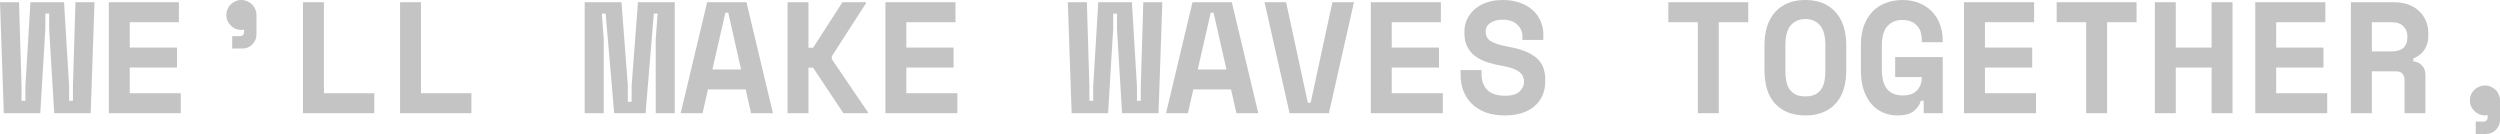 <?xml version="1.0" encoding="UTF-8"?><svg id="Layer_2" xmlns="http://www.w3.org/2000/svg" viewBox="0 0 473.06 25.35"><defs><style>.cls-1,.cls-2{fill:#c4c4c4;}.cls-2{isolation:isolate;}</style></defs><g id="Layer_1-2"><polygon class="cls-2" points="315.69 .42 330.81 .42 330.81 4.2 325.23 4.2 325.23 21.42 321.27 21.42 321.27 4.2 315.69 4.2 315.69 .42 315.69 .42"/><path class="cls-2" d="m347.29,2.25C345.93.75,344.04,0,341.62,0s-4.32.75-5.7,2.25c-1.36,1.5-2.04,3.61-2.04,6.33v4.68c0,2.8.68,4.93,2.04,6.39,1.38,1.46,3.28,2.19,5.7,2.19s4.31-.73,5.67-2.19c1.38-1.46,2.07-3.59,2.07-6.39v-4.68c0-2.72-.69-4.83-2.07-6.33Zm-1.89,11.25c0,.7-.06,1.34-.18,1.92s-.33,1.08-.63,1.5c-.3.42-.69.75-1.17.99-.48.22-1.08.33-1.8.33s-1.32-.11-1.8-.33c-.48-.24-.87-.57-1.17-.99-.3-.42-.51-.92-.63-1.5s-.18-1.22-.18-1.92v-5.16c0-.66.07-1.28.21-1.86s.36-1.08.66-1.5.69-.75,1.17-.99c.48-.26,1.06-.39,1.74-.39s1.26.13,1.74.39c.48.24.87.57,1.17.99s.52.92.66,1.5.21,1.2.21,1.86v5.16Z"/><path class="cls-2" d="m358.61,10.8h9v10.62h-3.6v-2.34h-.54c-.24.78-.7,1.44-1.38,1.98-.68.52-1.7.78-3.06.78-.96,0-1.86-.18-2.7-.54s-1.57-.89-2.19-1.59c-.62-.72-1.11-1.6-1.47-2.64-.36-1.06-.54-2.29-.54-3.69v-4.92c0-1.36.19-2.56.57-3.6.4-1.06.94-1.95,1.62-2.67.7-.72,1.53-1.26,2.49-1.62C357.77.19,358.83,0,359.99,0s2.27.2,3.21.6c.94.38,1.74.92,2.4,1.62.66.68,1.16,1.49,1.5,2.43.34.92.51,1.91.51,2.97v.36h-3.96v-.36c0-1.26-.33-2.21-.99-2.85-.64-.66-1.55-.99-2.73-.99s-2.04.38-2.76,1.14c-.72.74-1.08,2.02-1.08,3.84v4.44c0,3.24,1.32,4.86,3.96,4.86,1.18,0,2.07-.31,2.67-.93.62-.64.93-1.49.93-2.55h-5.04v-3.78h0Z"/><polygon class="cls-2" points="371.64 .42 384.9 .42 384.9 4.2 375.6 4.2 375.6 9 384.54 9 384.54 12.78 375.6 12.78 375.6 17.64 385.26 17.64 385.26 21.42 371.64 21.42 371.64 .42 371.64 .42"/><polygon class="cls-2" points="389.17 .42 404.29 .42 404.29 4.2 398.71 4.2 398.71 21.42 394.75 21.42 394.75 4.2 389.17 4.2 389.17 .42 389.17 .42"/><polygon class="cls-2" points="407.75 .42 411.71 .42 411.71 9 418.49 9 418.49 .42 422.45 .42 422.45 21.42 418.49 21.42 418.49 12.78 411.71 12.78 411.71 21.42 407.75 21.42 407.75 .42"/><polygon class="cls-2" points="426.75 .42 440.01 .42 440.01 4.2 430.71 4.2 430.71 9 439.65 9 439.65 12.78 430.71 12.78 430.71 17.64 440.37 17.64 440.37 21.42 426.75 21.42 426.75 .42 426.75 .42"/><path class="cls-2" d="m458.8,9.36c.46-.76.69-1.57.69-2.43v-.72c0-.8-.15-1.55-.45-2.25-.28-.7-.7-1.31-1.26-1.83-.54-.54-1.22-.96-2.04-1.26s-1.77-.45-2.85-.45h-8.04v21h3.96v-7.92h4.56c.58,0,.99.15,1.23.45.26.3.39.69.39,1.17v6.3h3.96v-7.26c0-.7-.21-1.28-.63-1.74-.4-.46-.95-.73-1.65-.81v-.54c.96-.4,1.67-.97,2.13-1.71Zm-3.27-2.22c0,.82-.25,1.46-.75,1.92-.5.44-1.23.66-2.19.66h-3.78v-5.52h3.78c.96,0,1.69.26,2.19.78.5.5.75,1.1.75,1.8v.36Z"/><path class="cls-2" d="m467.36,18.99c0-.38.07-.74.21-1.08.16-.36.37-.66.63-.9.26-.26.56-.46.9-.6.34-.16.71-.24,1.11-.24s.74.08,1.08.24c.36.14.67.34.93.6.26.24.46.54.6.9.16.34.24.7.24,1.08v3.66c0,.76-.26,1.4-.78,1.92-.5.52-1.13.78-1.89.78h-1.92v-2.34h1.44c.54,0,.81-.3.81-.9v-.36c-.16.06-.33.09-.51.09-.4,0-.77-.08-1.11-.24-.34-.14-.64-.34-.9-.6-.26-.26-.47-.56-.63-.9-.14-.34-.21-.71-.21-1.11h0Z"/><polygon class="cls-1" points="75.7 .42 75.7 21.42 89.2 21.42 89.2 17.64 79.66 17.64 79.66 .42 75.7 .42"/><path class="cls-1" d="m45.38,6.84h-1.44v2.34h1.92c.76,0,1.39-.26,1.89-.78.52-.52.78-1.16.78-1.92v-3.66c0-.38-.08-.74-.24-1.08-.14-.36-.34-.66-.6-.9-.26-.26-.57-.46-.93-.6-.34-.16-.7-.24-1.08-.24-.4,0-.77.08-1.11.24-.34.14-.64.34-.9.6-.26.24-.47.54-.63.9-.14.34-.21.7-.21,1.08,0,.4.07.77.21,1.11.16.34.37.64.63.9.26.26.56.47.9.63.34.14.71.21,1.11.21.18,0,.35-.03.51-.09v.36c0,.6-.27.9-.81.9Z"/><polygon class="cls-1" points="57.33 .42 57.33 21.42 70.83 21.42 70.83 17.64 61.29 17.64 61.29 .42 57.33 .42"/><polygon class="cls-1" points="117.6 .42 110.64 .42 110.64 21.42 114.24 21.42 114.24 7.38 113.88 2.58 114.6 2.58 116.22 21.42 122.16 21.42 123.72 2.58 124.44 2.58 124.08 7.38 124.08 21.42 127.68 21.42 127.68 .42 120.72 .42 119.52 16.2 119.52 19.26 118.8 19.26 118.8 16.2 117.6 .42"/><polygon class="cls-1" points="33.85 4.2 33.85 .42 20.59 .42 20.59 21.42 34.21 21.42 34.21 17.64 24.55 17.64 24.55 12.78 33.49 12.78 33.49 9 24.55 9 24.55 4.2 33.85 4.2"/><polygon class="cls-1" points="3.6 .42 0 .42 .72 21.42 7.62 21.42 8.58 5.46 8.58 2.58 9.3 2.58 9.3 5.46 10.26 21.42 17.16 21.42 17.88 .42 14.28 .42 13.8 16.38 13.8 19.08 13.08 19.08 13.08 16.38 12.12 .42 5.76 .42 4.8 16.38 4.8 19.08 4.08 19.08 4.08 16.38 3.6 .42"/><polygon class="cls-1" points="205.66 .42 202.06 .42 202.78 21.42 209.68 21.42 210.64 5.46 210.64 2.58 211.36 2.58 211.36 5.46 212.32 21.42 219.22 21.42 219.94 .42 216.34 .42 215.86 16.38 215.86 19.08 215.14 19.08 215.14 16.38 214.18 .42 207.82 .42 206.86 16.38 206.86 19.08 206.14 19.08 206.14 16.38 205.66 .42"/><polygon class="cls-1" points="256.2 .42 252.12 .42 248.01 19.44 247.47 19.44 243.36 .42 239.28 .42 244.02 21.42 251.46 21.42 256.2 .42"/><path class="cls-1" d="m232.94,16.92l1.02,4.5h4.14L233.09.42h-7.44l-5.01,21h4.14l1.02-4.5h7.14Zm-3.84-14.52h.54l2.43,10.74h-5.43l2.46-10.74Z"/><polygon class="cls-1" points="272.65 4.2 272.65 .42 259.39 .42 259.39 21.42 273.01 21.42 273.01 17.64 263.35 17.64 263.35 12.78 272.29 12.78 272.29 9 263.35 9 263.35 4.2 272.65 4.2"/><polygon class="cls-1" points="149.03 .42 149.03 21.42 152.98 21.42 152.98 12.81 153.86 12.81 159.59 21.42 164.23 21.42 164.23 21.24 157.4 11.19 157.4 10.65 163.87 .6 163.87 .42 159.41 .42 153.86 9.03 152.98 9.03 152.98 .42 149.03 .42"/><path class="cls-1" d="m141.1,16.92l1.02,4.5h4.14L141.25.42h-7.44l-5.01,21h4.14l1.02-4.5h7.14,0Zm-3.84-14.52h.54l2.43,10.74h-5.43l2.46-10.74Z"/><polygon class="cls-1" points="180.8 4.2 180.8 .42 167.54 .42 167.54 21.42 181.16 21.42 181.16 17.64 171.5 17.64 171.5 12.78 180.44 12.78 180.44 9 171.5 9 171.5 4.2 180.8 4.2"/><path class="cls-1" d="m285.62,8.88c-.88-.16-1.61-.33-2.19-.51-.56-.18-1.02-.38-1.38-.6-.34-.24-.58-.5-.72-.78-.14-.3-.21-.63-.21-.99,0-.7.29-1.25.87-1.65.58-.42,1.37-.63,2.37-.63,1.18,0,2.09.31,2.73.93.66.62.99,1.35.99,2.19v.72h3.96v-1.08c0-.86-.17-1.68-.51-2.46-.32-.78-.81-1.47-1.47-2.07-.64-.6-1.44-1.07-2.4-1.41C286.7.18,285.6,0,284.36,0c-1.1,0-2.1.15-3,.45-.88.3-1.64.72-2.28,1.26-.62.54-1.11,1.18-1.47,1.92-.34.72-.51,1.51-.51,2.37v.18c0,1.04.18,1.92.54,2.64.36.72.86,1.32,1.5,1.8.66.48,1.43.87,2.31,1.17.88.28,1.85.51,2.91.69.8.14,1.46.31,1.98.51.52.2.93.43,1.23.69.3.24.51.52.63.84.12.3.18.62.18.96,0,.72-.29,1.34-.87,1.86-.58.52-1.47.78-2.67.78-1.54,0-2.68-.37-3.42-1.11-.72-.76-1.08-1.77-1.08-3.03v-.72h-3.96v.9c0,1.1.18,2.12.54,3.06.36.92.89,1.73,1.59,2.43.7.68,1.57,1.22,2.61,1.62,1.06.38,2.28.57,3.66.57,1.18,0,2.24-.15,3.18-.45.94-.3,1.74-.73,2.4-1.29s1.16-1.23,1.5-2.01c.36-.8.54-1.69.54-2.67v-.36c0-1.84-.58-3.23-1.74-4.17-1.16-.94-2.84-1.61-5.04-2.01Z"/></g></svg>
